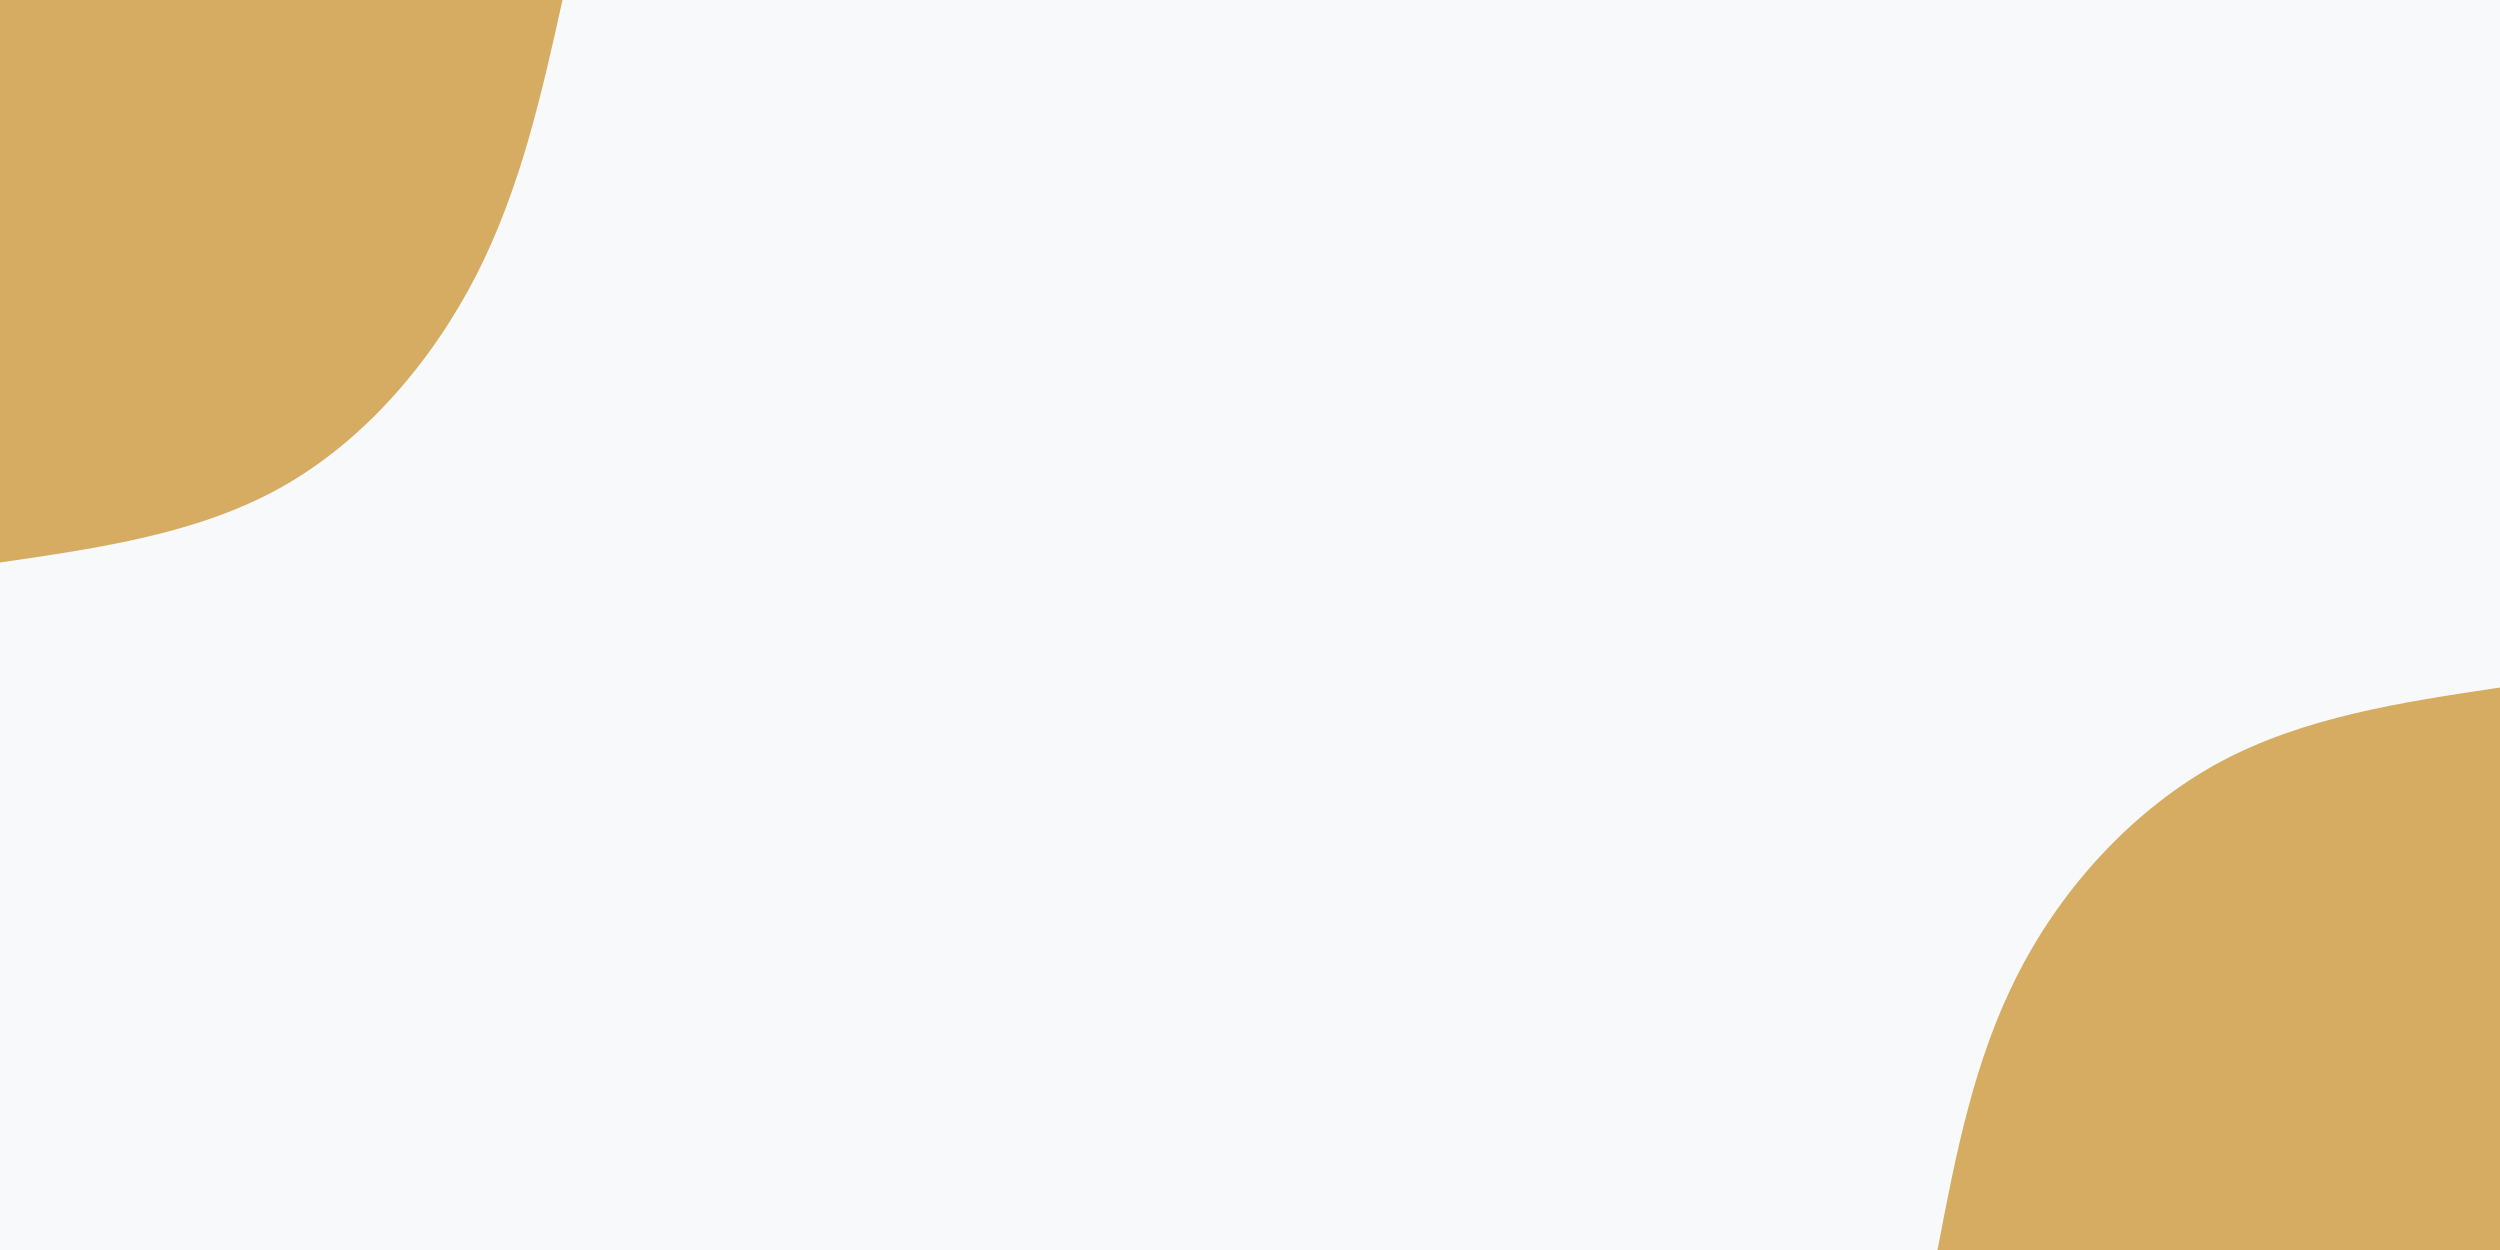<svg id="visual" viewBox="0 0 900 450" width="900" height="450" xmlns="http://www.w3.org/2000/svg" xmlns:xlink="http://www.w3.org/1999/xlink" version="1.1"><rect x="0" y="0" width="900" height="450" fill="#f8f9fa"></rect><defs><linearGradient id="grad1_0" x1="50%" y1="100%" x2="100%" y2="0%"><stop offset="10%" stop-color="#f8f9fa" stop-opacity="1"></stop><stop offset="90%" stop-color="#f8f9fa" stop-opacity="1"></stop></linearGradient></defs><defs><linearGradient id="grad2_0" x1="0%" y1="100%" x2="50%" y2="0%"><stop offset="10%" stop-color="#f8f9fa" stop-opacity="1"></stop><stop offset="90%" stop-color="#f8f9fa" stop-opacity="1"></stop></linearGradient></defs><g transform="translate(900, 450)"><path d="M-202.5 0C-195.9 -34.5 -189.3 -68.9 -173.2 -100C-157.2 -131.1 -131.7 -158.8 -101.3 -175.4C-70.8 -191.9 -35.4 -197.2 0 -202.5L0 0Z" fill="#d5ac61"></path></g><g transform="translate(0, 0)"><path d="M202.5 0C195 33.9 187.4 67.8 171.5 99C155.5 130.2 131.2 158.6 101.3 175.4C71.3 192.2 35.6 197.3 0 202.5L0 0Z" fill="#d5ac61"></path></g></svg>